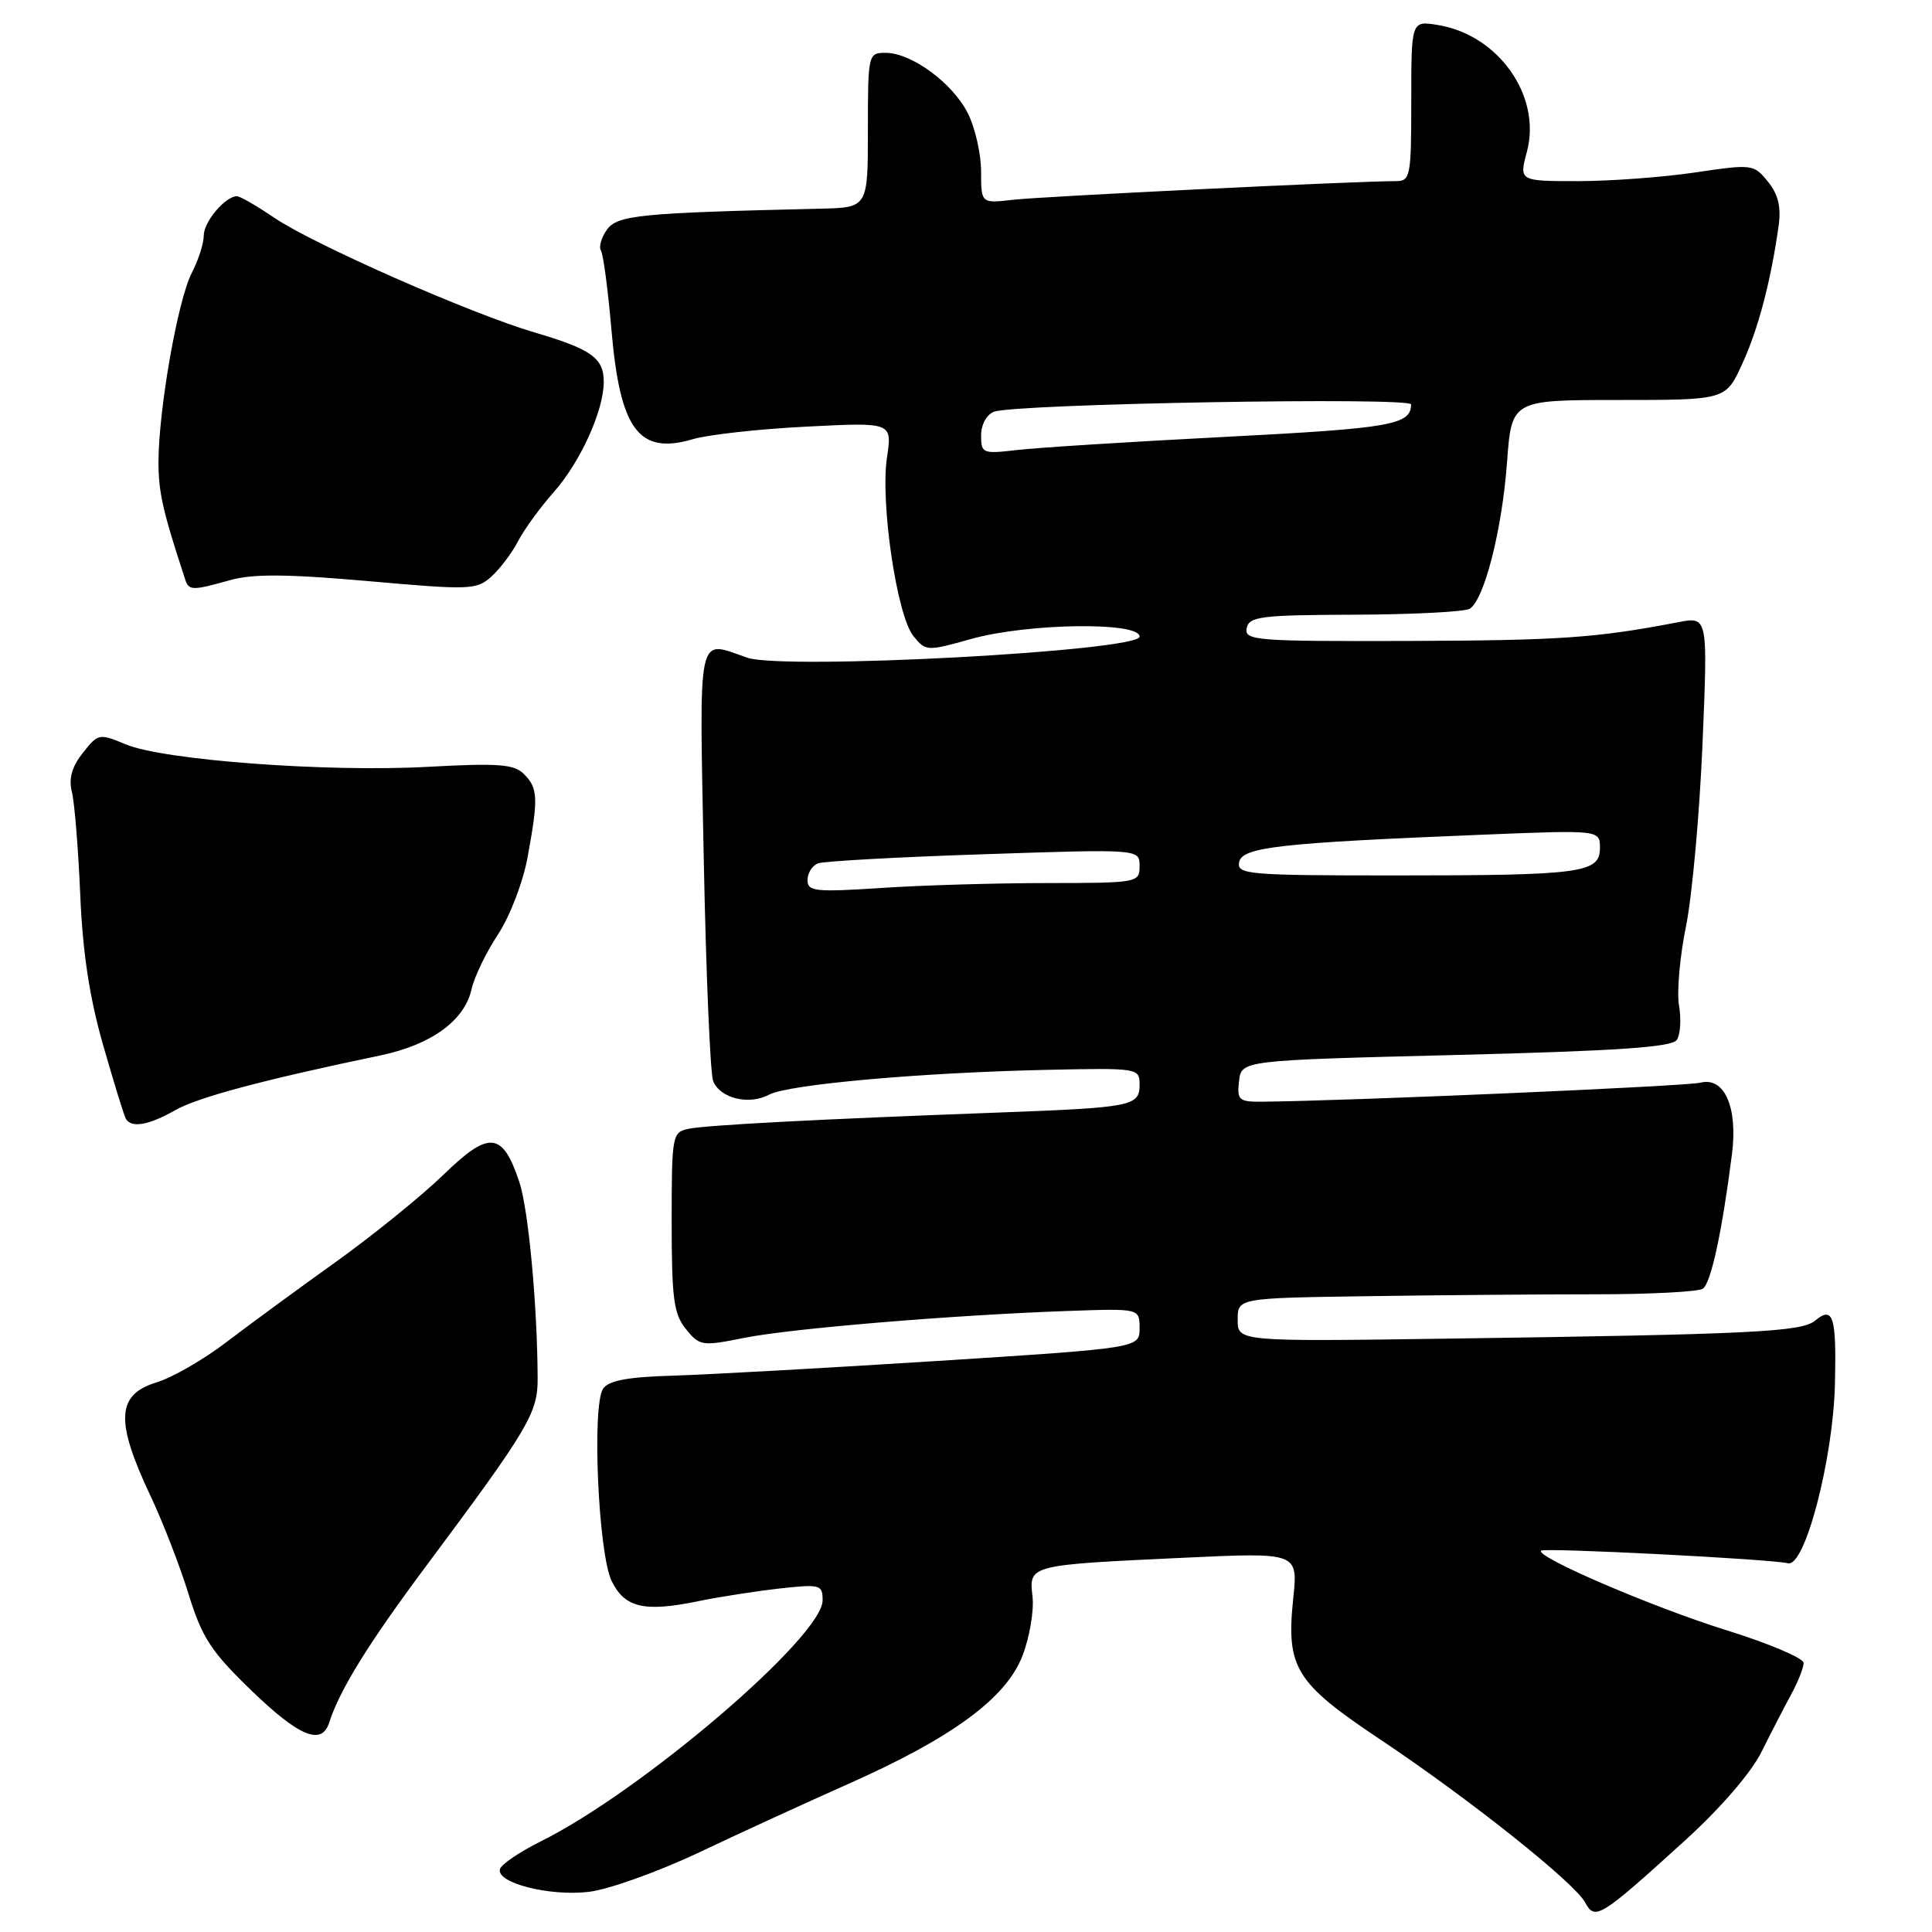 <?xml version="1.0" encoding="UTF-8" standalone="no"?>
<!DOCTYPE svg PUBLIC "-//W3C//DTD SVG 1.1//EN" "http://www.w3.org/Graphics/SVG/1.1/DTD/svg11.dtd" >
<svg xmlns="http://www.w3.org/2000/svg" xmlns:xlink="http://www.w3.org/1999/xlink" version="1.1" viewBox="0 0 256 256">
 <g >
 <path fill="currentColor"
d=" M 223.22 243.92 C 227.97 239.61 232.02 234.92 233.41 232.13 C 234.68 229.58 236.45 226.15 237.35 224.50 C 238.25 222.85 238.99 220.98 238.99 220.35 C 239.00 219.72 234.39 217.76 228.75 216.01 C 219.05 212.99 203.40 206.27 204.20 205.47 C 204.62 205.05 234.74 206.59 236.92 207.14 C 239.15 207.71 242.91 193.36 243.14 183.35 C 243.35 174.38 242.91 173.00 240.50 175.00 C 238.72 176.48 232.10 176.81 192.25 177.37 C 164.00 177.77 164.00 177.77 164.00 174.88 C 164.00 172.00 164.00 172.00 181.25 171.75 C 190.74 171.61 204.35 171.50 211.50 171.50 C 218.65 171.50 225.01 171.17 225.63 170.76 C 226.71 170.07 228.19 163.18 229.50 152.89 C 230.28 146.70 228.49 142.66 225.32 143.46 C 223.40 143.94 178.10 145.90 167.18 145.98 C 164.15 146.00 163.89 145.76 164.18 143.25 C 164.50 140.50 164.50 140.50 192.92 139.79 C 214.36 139.25 221.54 138.76 222.19 137.79 C 222.66 137.08 222.79 135.04 222.48 133.26 C 222.17 131.48 222.58 126.76 223.40 122.76 C 224.21 118.77 225.20 107.89 225.59 98.59 C 226.30 81.69 226.30 81.69 222.40 82.44 C 211.53 84.53 206.82 84.86 186.68 84.93 C 166.41 84.99 164.88 84.88 165.19 83.25 C 165.50 81.69 167.02 81.49 179.54 81.45 C 187.24 81.42 194.08 81.07 194.75 80.66 C 196.67 79.47 199.04 70.18 199.69 61.25 C 200.30 53.00 200.30 53.00 214.48 53.00 C 228.66 53.00 228.66 53.00 230.84 48.25 C 232.96 43.66 234.63 37.33 235.67 29.97 C 236.03 27.42 235.63 25.77 234.26 24.07 C 232.38 21.75 232.18 21.73 224.63 22.85 C 220.39 23.48 213.40 24.00 209.10 24.00 C 201.28 24.00 201.28 24.00 202.33 20.08 C 204.28 12.73 198.56 4.61 190.51 3.31 C 187.00 2.74 187.00 2.74 187.00 13.37 C 187.00 23.44 186.89 24.00 184.94 24.00 C 179.76 24.00 138.04 26.03 134.25 26.47 C 130.00 26.96 130.00 26.96 130.00 22.73 C 130.00 20.40 129.21 16.93 128.25 15.02 C 126.24 11.01 120.78 7.00 117.35 7.00 C 115.04 7.00 115.00 7.16 115.00 17.25 C 115.00 27.50 115.00 27.50 108.75 27.65 C 84.83 28.21 81.84 28.50 80.44 30.41 C 79.68 31.45 79.32 32.71 79.63 33.21 C 79.94 33.72 80.56 38.39 81.01 43.60 C 82.15 56.96 84.63 60.31 91.82 58.19 C 93.85 57.59 100.62 56.84 106.87 56.53 C 118.23 55.95 118.23 55.95 117.53 60.62 C 116.63 66.62 118.84 81.58 121.03 84.28 C 122.67 86.31 122.82 86.31 128.67 84.67 C 136.15 82.57 151.00 82.36 151.00 84.35 C 151.00 86.28 103.79 88.82 98.98 87.14 C 92.30 84.81 92.66 83.14 93.25 113.75 C 93.55 129.01 94.11 142.29 94.50 143.26 C 95.44 145.55 99.25 146.47 101.91 145.05 C 104.45 143.69 122.04 142.12 138.75 141.76 C 150.84 141.50 151.00 141.53 151.00 143.73 C 151.00 146.58 150.04 146.76 132.00 147.43 C 108.41 148.30 93.65 149.08 91.25 149.57 C 89.07 150.02 89.00 150.40 89.00 161.91 C 89.00 172.06 89.27 174.12 90.89 176.11 C 92.70 178.35 93.02 178.40 98.64 177.27 C 104.88 176.02 126.48 174.23 141.75 173.70 C 151.00 173.38 151.00 173.38 151.00 176.00 C 151.00 178.62 151.00 178.62 124.25 180.33 C 109.54 181.27 93.77 182.14 89.21 182.28 C 83.18 182.45 80.64 182.93 79.91 184.01 C 78.41 186.25 79.28 205.90 81.05 209.50 C 82.78 213.04 85.39 213.64 92.50 212.17 C 95.25 211.60 100.09 210.85 103.25 210.49 C 108.70 209.89 109.00 209.97 109.00 212.05 C 109.00 216.86 85.03 237.36 71.64 244.00 C 68.87 245.38 66.44 247.02 66.25 247.66 C 65.69 249.48 72.78 251.30 78.02 250.68 C 80.64 250.37 87.21 248.02 92.64 245.45 C 98.06 242.88 106.89 238.83 112.25 236.45 C 126.17 230.28 133.34 225.01 135.49 219.38 C 136.44 216.91 137.03 213.38 136.81 211.53 C 136.33 207.36 136.30 207.37 156.84 206.41 C 172.00 205.70 172.00 205.70 171.36 211.81 C 170.40 220.99 171.63 222.98 182.89 230.49 C 194.68 238.36 208.64 249.47 210.05 252.10 C 211.34 254.51 212.01 254.10 223.22 243.92 Z  M 43.62 228.25 C 44.98 223.96 48.85 217.71 56.47 207.50 C 70.05 189.28 71.27 187.23 71.24 182.63 C 71.20 172.84 70.01 160.21 68.81 156.60 C 66.58 149.94 64.82 149.77 58.77 155.65 C 55.87 158.46 49.45 163.66 44.50 167.21 C 39.55 170.75 33.02 175.54 30.00 177.84 C 26.98 180.15 22.81 182.55 20.75 183.17 C 15.43 184.79 15.25 188.28 19.94 198.21 C 21.58 201.68 23.85 207.54 24.99 211.24 C 26.77 217.00 27.97 218.84 33.29 223.98 C 39.64 230.12 42.63 231.35 43.62 228.25 Z  M 23.19 147.12 C 26.21 145.40 34.82 143.10 50.40 139.85 C 57.17 138.43 61.57 135.23 62.49 131.05 C 62.84 129.46 64.41 126.21 65.98 123.83 C 67.57 121.41 69.31 116.88 69.91 113.57 C 71.35 105.73 71.29 104.43 69.43 102.57 C 68.11 101.25 66.07 101.10 56.68 101.61 C 43.29 102.34 21.68 100.73 16.66 98.63 C 13.14 97.16 13.00 97.19 10.97 99.77 C 9.51 101.62 9.08 103.18 9.53 104.96 C 9.88 106.36 10.37 112.45 10.63 118.50 C 10.95 126.19 11.86 132.20 13.67 138.50 C 15.09 143.45 16.44 147.84 16.68 148.25 C 17.41 149.50 19.71 149.10 23.19 147.12 Z  M 30.50 76.87 C 33.50 76.02 38.06 76.06 48.78 77.00 C 62.32 78.20 63.16 78.17 65.13 76.38 C 66.27 75.35 67.86 73.24 68.66 71.69 C 69.46 70.15 71.59 67.22 73.39 65.19 C 76.91 61.21 80.00 54.41 80.00 50.60 C 80.00 47.44 78.37 46.27 70.86 44.06 C 62.36 41.56 41.53 32.38 36.32 28.84 C 34.02 27.28 31.81 26.00 31.40 26.00 C 29.86 26.00 27.00 29.38 27.00 31.20 C 27.00 32.25 26.28 34.49 25.40 36.19 C 23.56 39.75 21.01 54.27 21.00 61.22 C 21.00 65.25 21.57 67.75 24.53 76.75 C 25.03 78.28 25.45 78.28 30.50 76.87 Z  M 107.00 116.62 C 107.00 115.69 107.62 114.70 108.39 114.40 C 109.15 114.11 119.05 113.56 130.39 113.19 C 151.00 112.50 151.00 112.50 151.00 114.75 C 151.00 116.96 150.79 117.00 138.75 117.01 C 132.01 117.01 122.11 117.30 116.75 117.66 C 108.02 118.23 107.00 118.12 107.00 116.62 Z  M 164.19 114.25 C 164.57 112.25 169.41 111.70 196.25 110.61 C 212.00 109.97 212.00 109.97 212.00 112.36 C 212.00 115.68 209.64 116.00 184.80 116.00 C 165.39 116.00 163.88 115.87 164.19 114.25 Z  M 130.00 57.70 C 130.00 56.28 130.73 54.93 131.70 54.56 C 134.47 53.50 187.00 52.58 186.98 53.59 C 186.94 56.30 184.35 56.75 162.50 57.88 C 149.85 58.53 137.36 59.32 134.75 59.63 C 130.21 60.16 130.00 60.08 130.00 57.70 Z "/>
</g>
</svg>